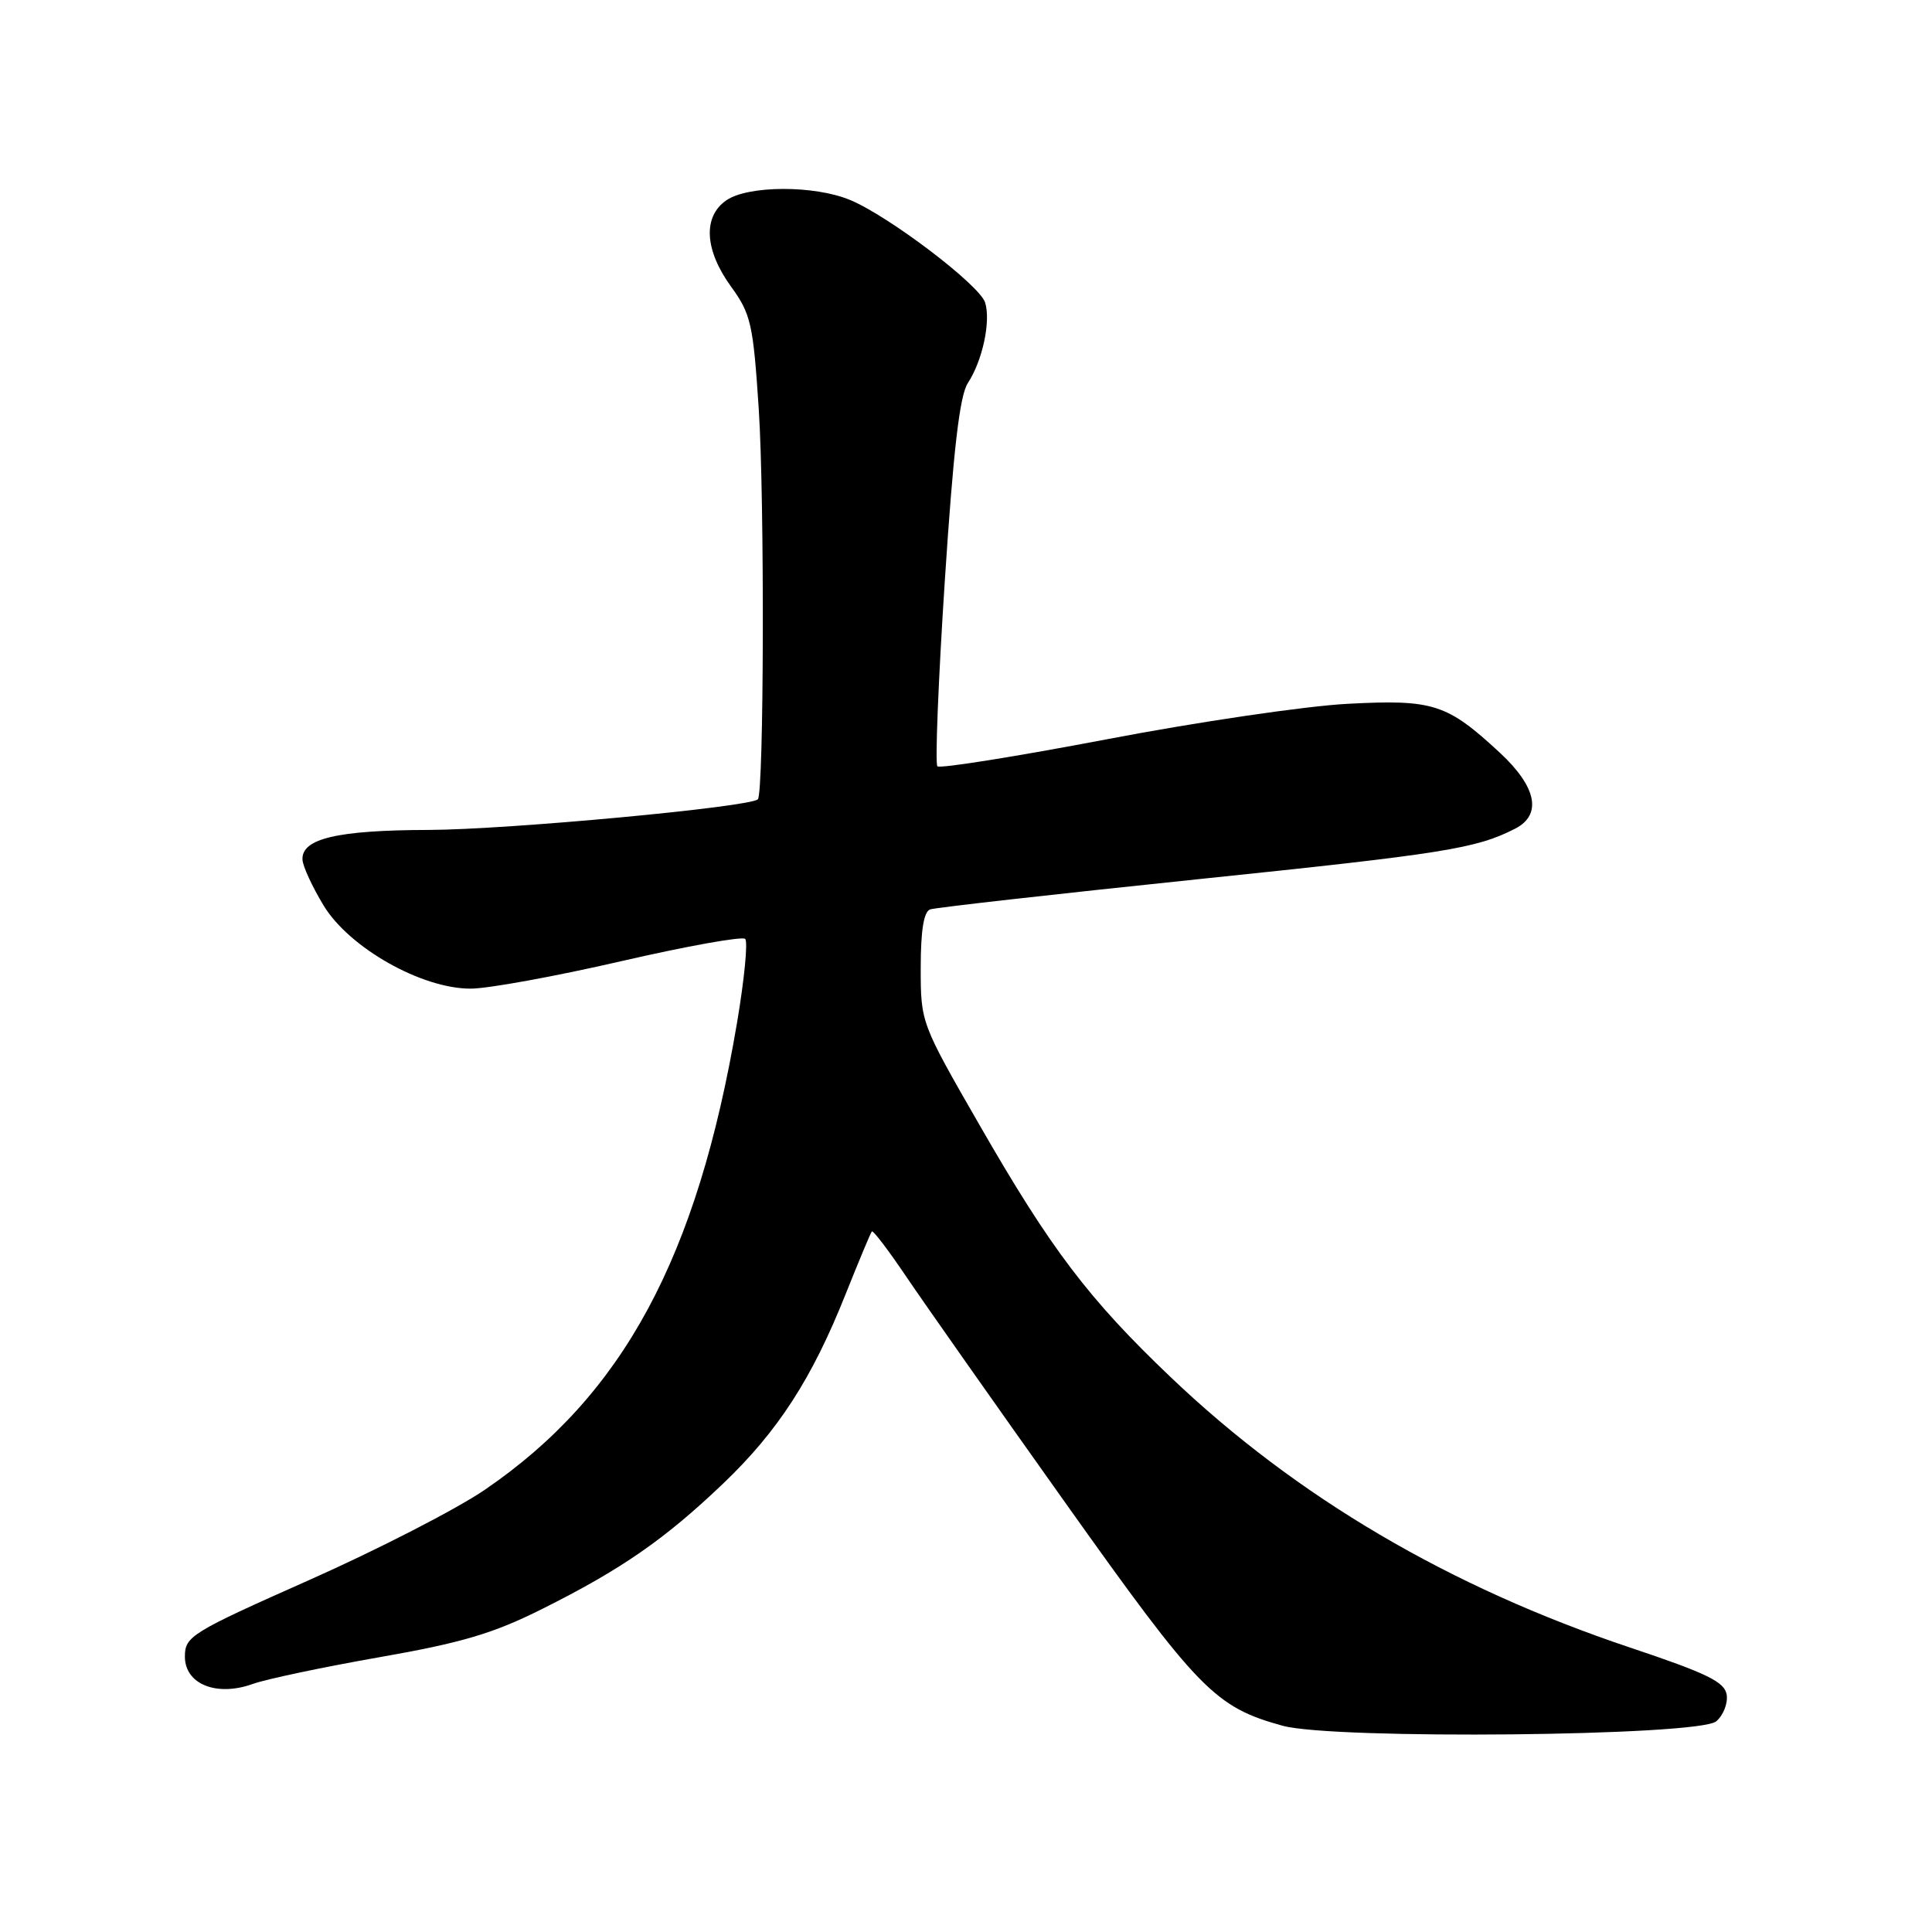 <?xml version="1.0" encoding="UTF-8" standalone="no"?>
<!DOCTYPE svg PUBLIC "-//W3C//DTD SVG 1.1//EN" "http://www.w3.org/Graphics/SVG/1.1/DTD/svg11.dtd" >
<svg xmlns="http://www.w3.org/2000/svg" xmlns:xlink="http://www.w3.org/1999/xlink" version="1.1" viewBox="0 0 256 256">
 <g >
 <path fill="currentColor"
d=" M 227.40 228.09 C 228.33 227.31 228.96 225.74 228.80 224.59 C 228.55 222.87 226.27 221.75 216.02 218.32 C 192.04 210.29 171.82 198.39 155.14 182.50 C 144.25 172.12 139.26 165.55 129.78 149.05 C 122.02 135.56 122.00 135.51 122.00 128.23 C 122.00 123.30 122.40 120.80 123.25 120.50 C 123.94 120.26 139.91 118.46 158.75 116.50 C 191.44 113.11 195.58 112.45 200.75 109.81 C 204.36 107.97 203.63 104.28 198.75 99.75 C 191.72 93.24 189.94 92.66 178.54 93.26 C 173.02 93.55 158.67 95.66 146.65 97.96 C 134.63 100.25 124.53 101.86 124.21 101.54 C 123.89 101.23 124.33 90.18 125.19 76.99 C 126.33 59.57 127.16 52.40 128.25 50.75 C 130.20 47.77 131.31 42.55 130.53 40.08 C 129.79 37.76 117.82 28.66 112.67 26.51 C 107.93 24.52 99.08 24.55 96.22 26.56 C 93.11 28.73 93.36 33.14 96.87 37.98 C 99.51 41.62 99.80 42.93 100.54 54.22 C 101.32 66.15 101.23 105.09 100.42 105.91 C 99.40 106.94 67.23 109.94 56.80 109.97 C 44.68 110.00 39.94 111.12 40.08 113.91 C 40.12 114.78 41.39 117.53 42.89 120.00 C 46.29 125.59 55.85 131.00 62.34 131.00 C 64.63 131.01 73.60 129.37 82.28 127.37 C 90.96 125.37 98.37 124.04 98.74 124.41 C 99.12 124.78 98.63 129.78 97.66 135.52 C 92.39 166.68 82.56 184.89 64.26 197.39 C 60.52 199.95 50.05 205.33 40.98 209.36 C 25.29 216.33 24.50 216.82 24.50 219.51 C 24.50 223.18 28.72 224.86 33.53 223.12 C 35.29 222.49 42.82 220.90 50.27 219.59 C 61.19 217.68 65.37 216.44 71.85 213.19 C 82.34 207.95 88.09 203.96 95.81 196.59 C 103.09 189.64 107.60 182.67 112.06 171.45 C 113.81 167.08 115.36 163.35 115.53 163.17 C 115.69 162.99 117.74 165.69 120.09 169.17 C 122.44 172.65 131.94 186.16 141.20 199.18 C 158.86 224.02 160.98 226.19 169.95 228.67 C 176.70 230.53 225.04 230.05 227.40 228.09 Z "/>
</g>
</svg>